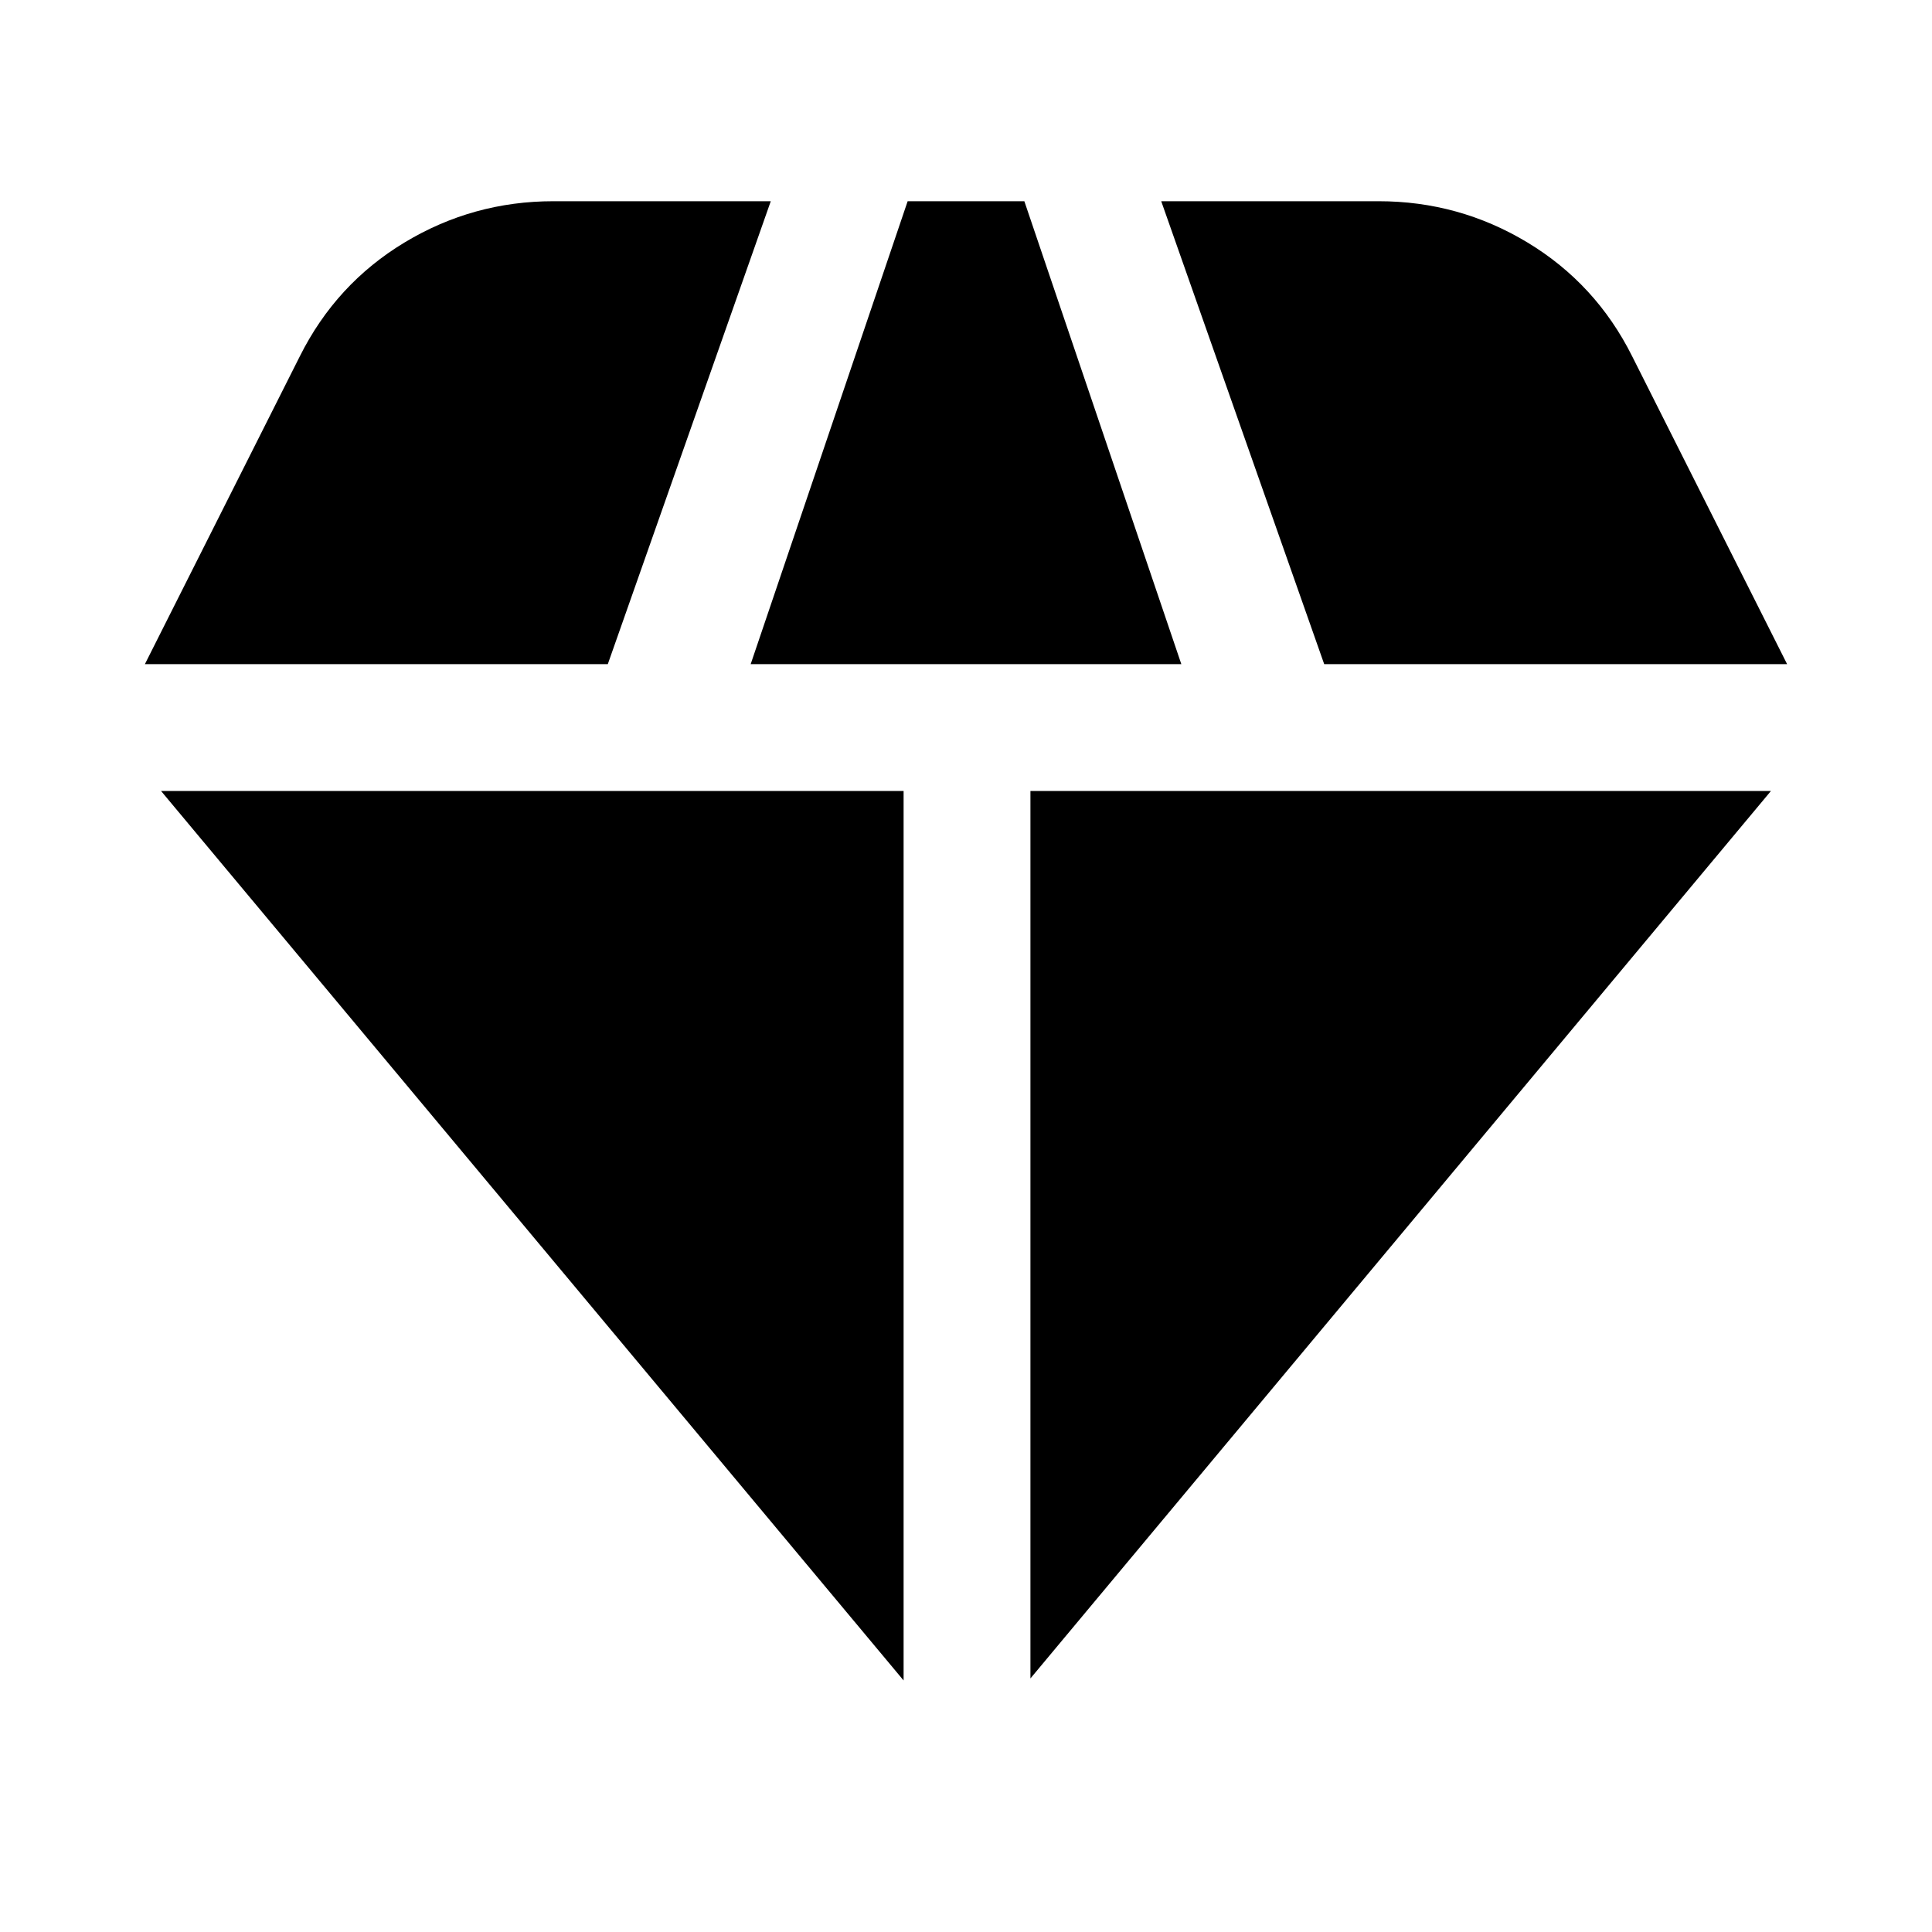 <svg xmlns="http://www.w3.org/2000/svg" height="20" width="20"><path d="m7.771 6.875 1.625-4.792h1.208l1.625 4.792Zm1.583 10.521L1.667 8.188h7.687Zm1.313-.021V8.188h7.666Zm3.041-10.5-1.687-4.792h2.25q.833 0 1.541.427.709.428 1.084 1.178L18.5 6.875Zm-12.208 0 1.604-3.187q.375-.75 1.084-1.178.708-.427 1.541-.427h2.25L6.292 6.875Z"/></svg>